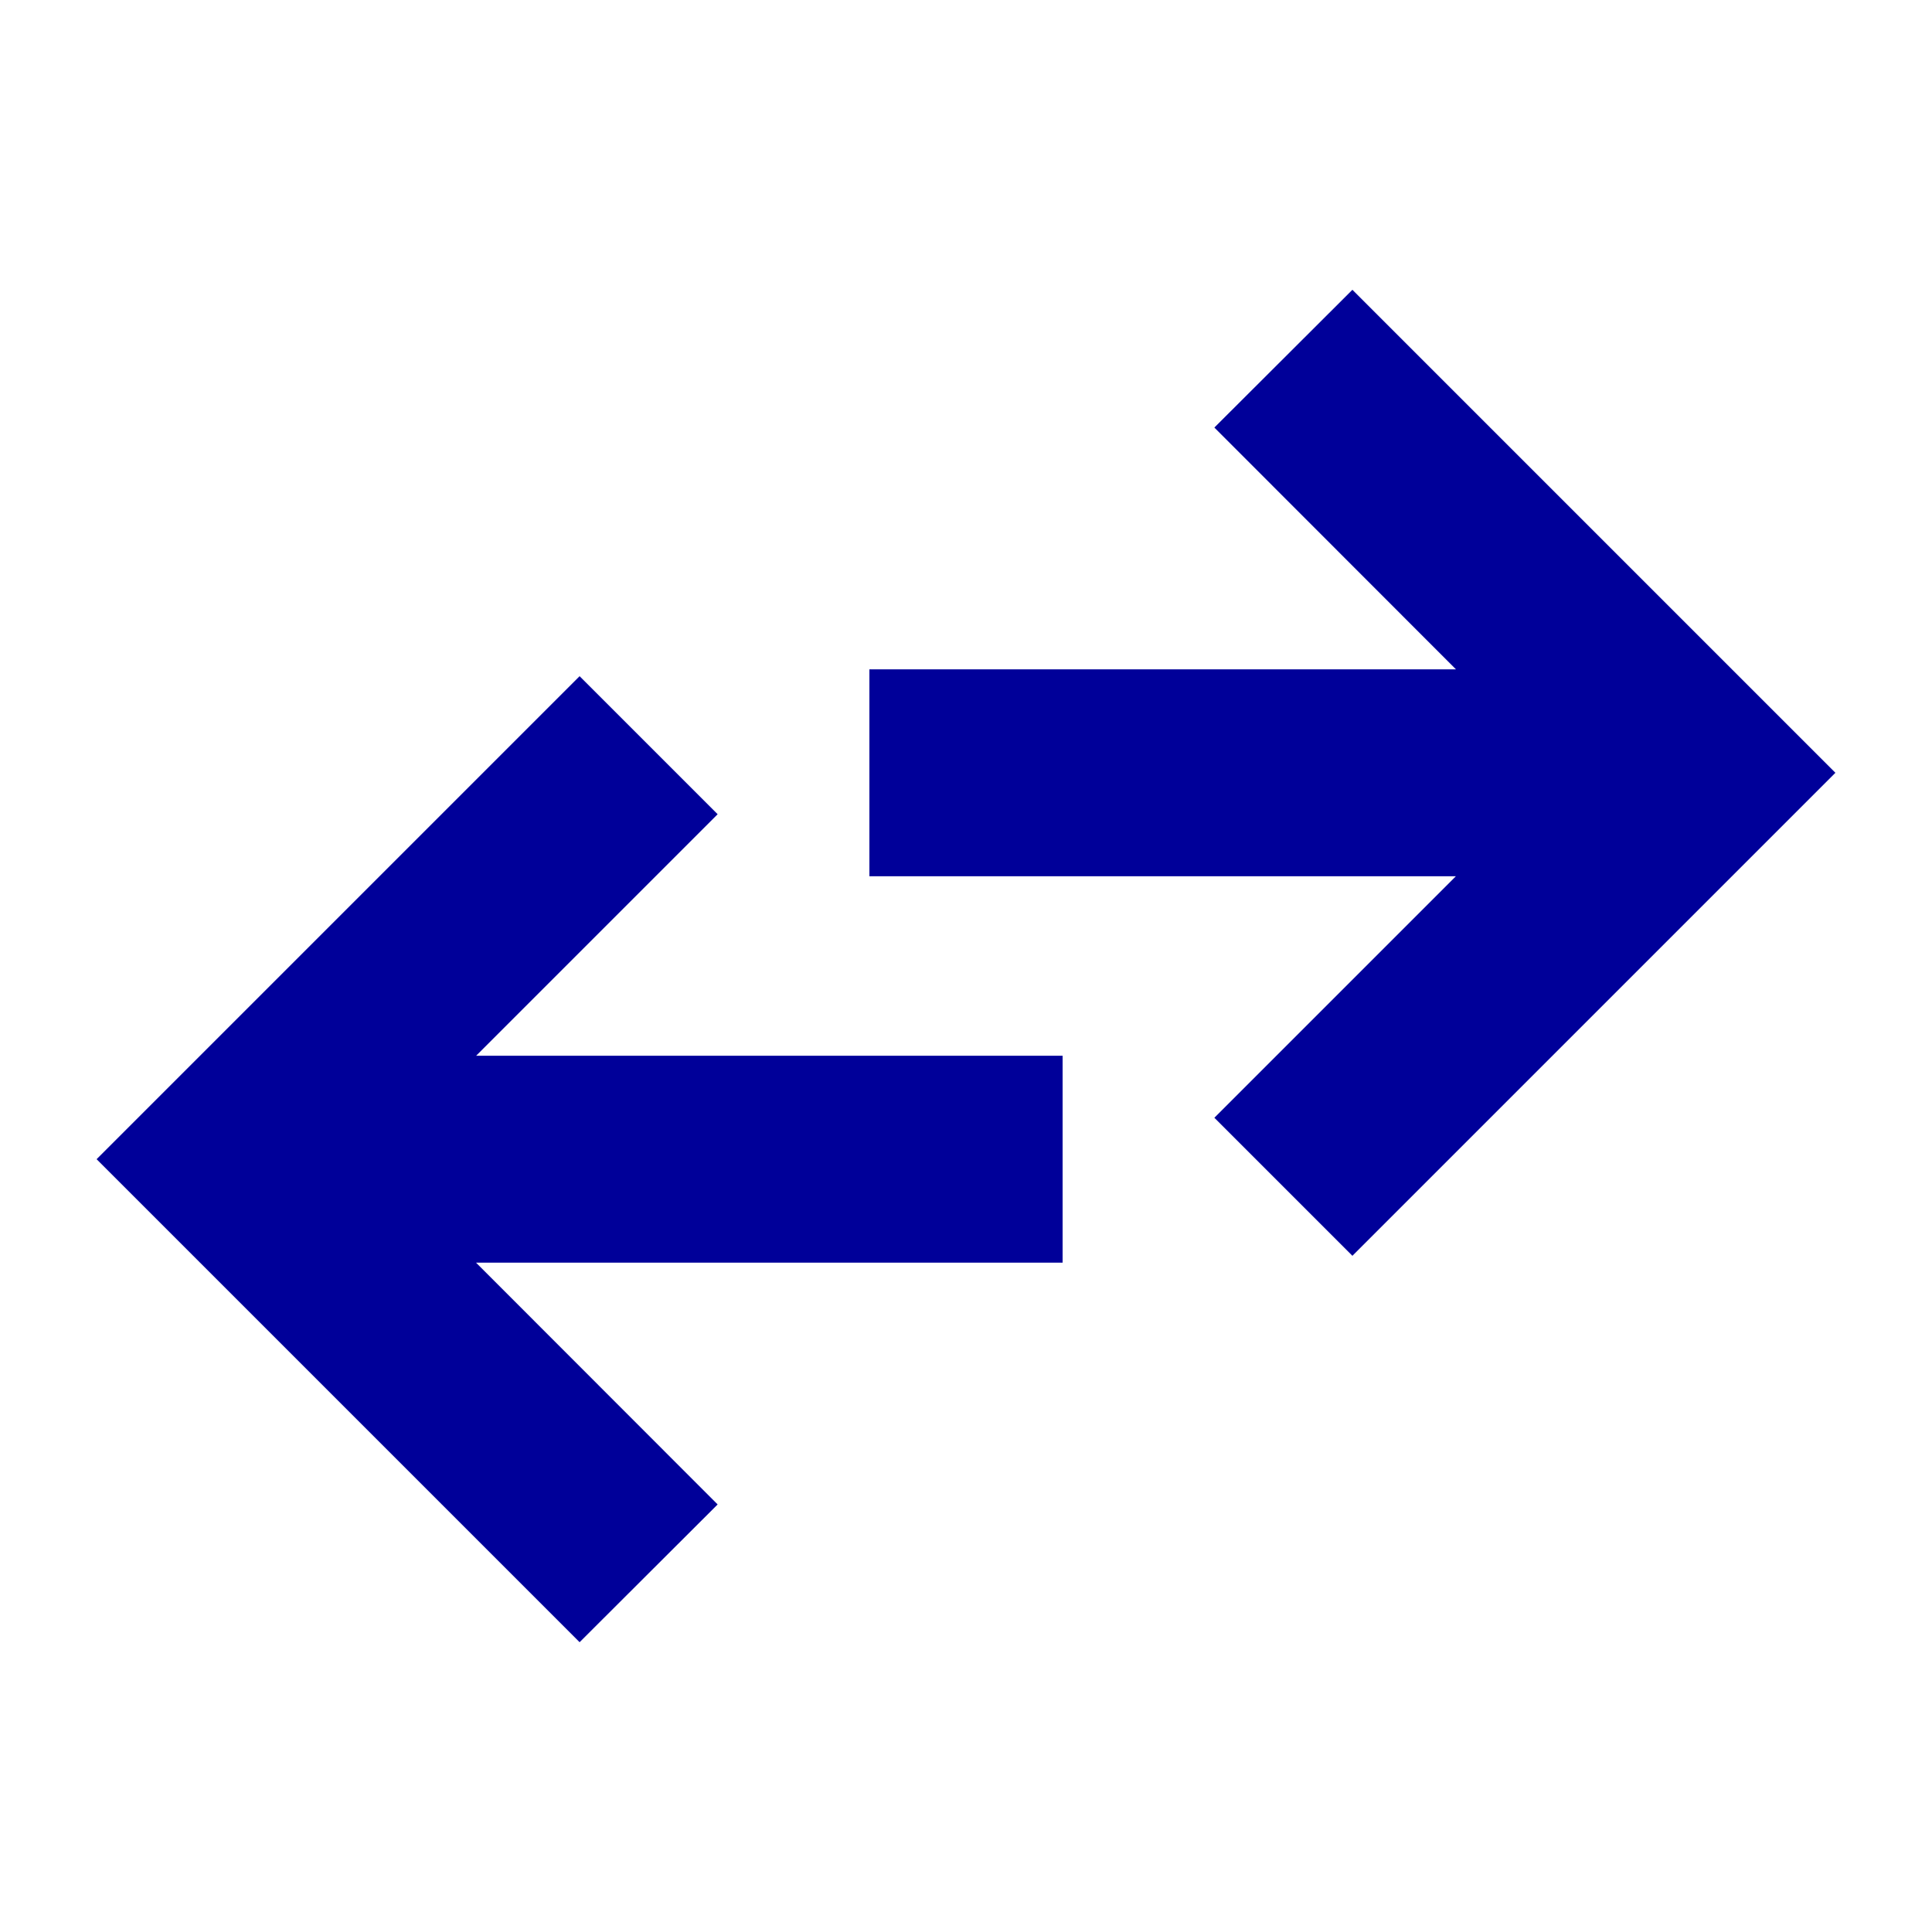 <?xml version="1.0" encoding="UTF-8"?>
<svg width="20px" height="20px" viewBox="0 0 20 20" version="1.1" xmlns="http://www.w3.org/2000/svg" xmlns:xlink="http://www.w3.org/1999/xlink">
    <!-- Generator: Sketch 63 (92445) - https://sketch.com -->
    <title>swap</title>
    <desc>Created with Sketch.</desc>
    <g id="swap" stroke="none" stroke-width="1" fill="none" fill-rule="evenodd">
        <path d="M6,7 L7.429,8.429 L4.929,10.929 L11,10.929 L11,13.071 L4.928,13.071 L7.429,15.574 L6,17 L1,12 L6,7 Z M14,3 L19,8 L14,13 L12.571,11.571 L15.071,9.071 L9,9.071 L9,6.929 L15.072,6.929 L12.571,4.426 L14,3 Z" id="Shape" fill="#000099"></path>
    </g>
</svg>